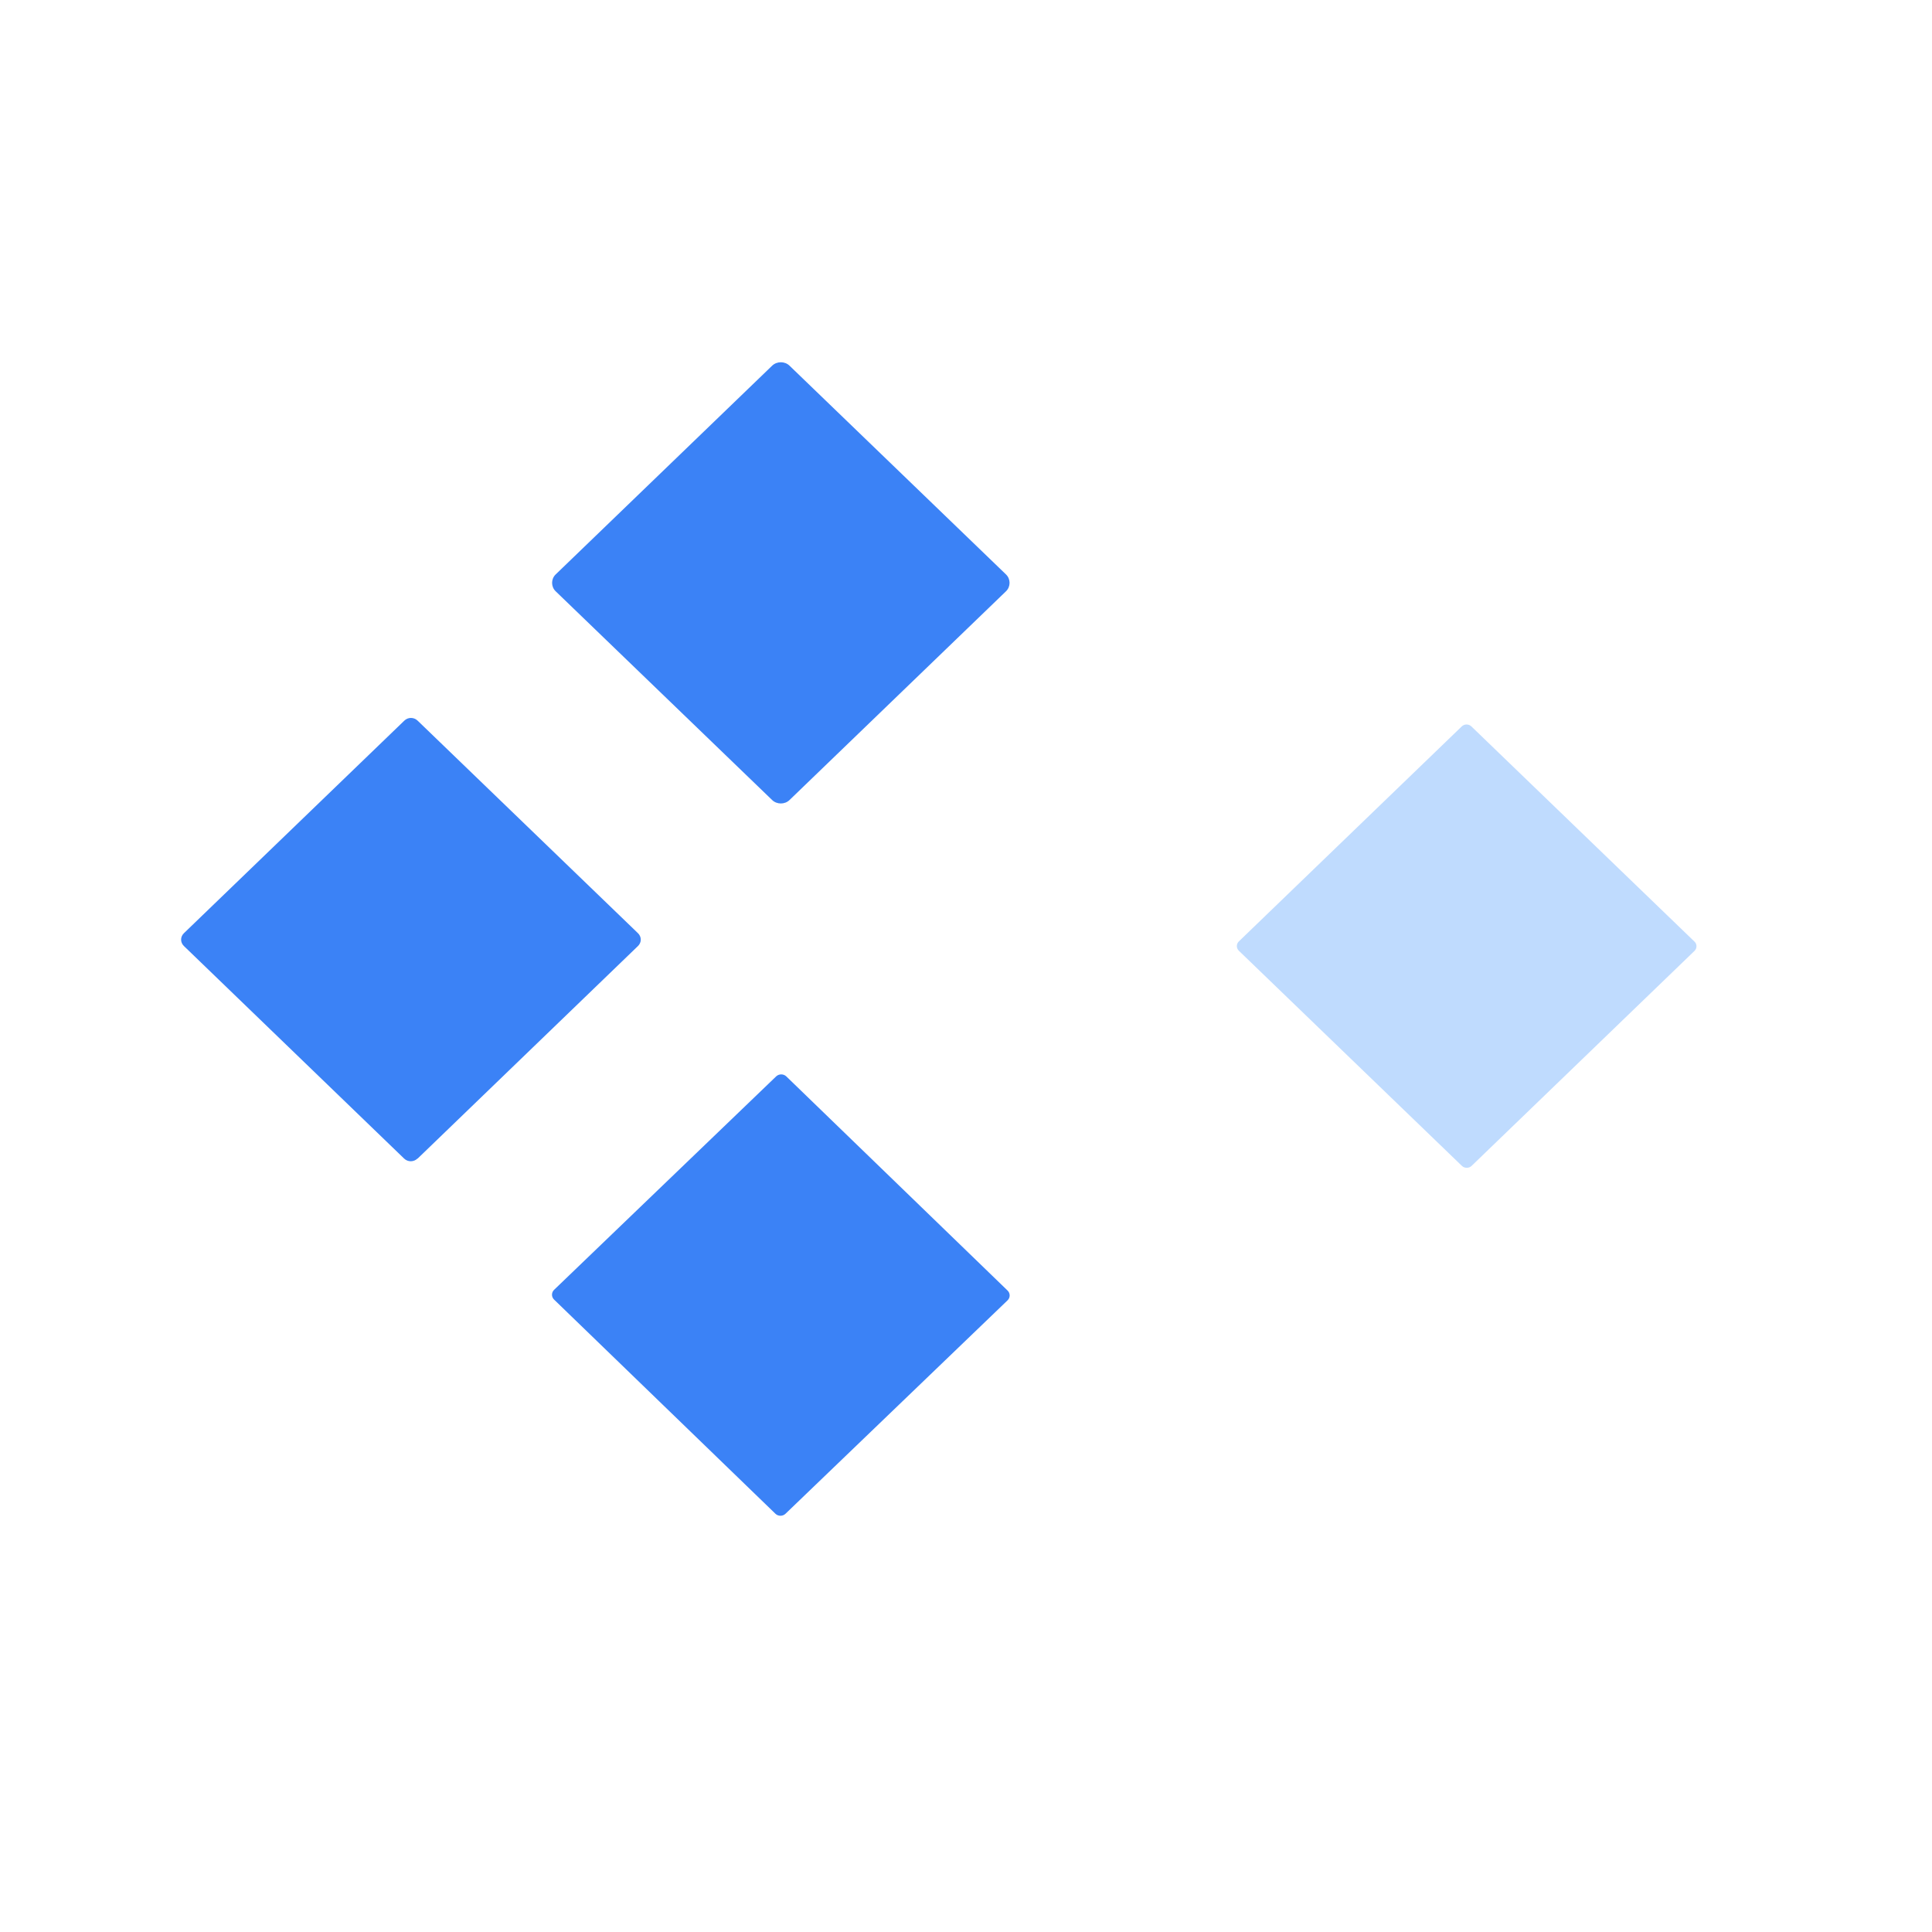 <svg width="32" height="32" viewBox="0 0 32 32" fill="none" xmlns="http://www.w3.org/2000/svg">
<path d="M28.066 15.596C28.11 15.638 28.11 15.707 28.066 15.75L24.374 19.311C24.33 19.353 24.258 19.353 24.214 19.311L20.519 15.747C20.475 15.704 20.475 15.635 20.519 15.593L24.211 12.032C24.255 11.989 24.327 11.989 24.371 12.032L28.066 15.596Z" fill="#BFDBFE"/>
<path d="M13.077 13.251C12.999 13.327 12.868 13.327 12.789 13.251L9.203 9.793C9.125 9.717 9.125 9.591 9.203 9.515L12.789 6.057C12.868 5.981 12.999 5.981 13.077 6.057L16.663 9.515C16.741 9.591 16.741 9.717 16.663 9.793L13.077 13.251Z" fill="#3B82F6"/>
<path d="M6.915 19.189C6.852 19.249 6.755 19.249 6.693 19.189L3.047 15.67C2.984 15.61 2.984 15.516 3.047 15.456L6.696 11.937C6.758 11.876 6.855 11.876 6.918 11.937L10.566 15.456C10.629 15.516 10.629 15.61 10.566 15.67L6.918 19.189H6.915Z" fill="#3B82F6"/>
<path d="M16.688 21.375C16.735 21.42 16.735 21.493 16.688 21.538L13.011 25.072C12.965 25.117 12.889 25.117 12.843 25.072L9.178 21.526C9.131 21.481 9.131 21.408 9.178 21.363L12.855 17.829C12.902 17.784 12.977 17.784 13.024 17.829L16.688 21.375Z" fill="#3B82F6"/>
</svg>
